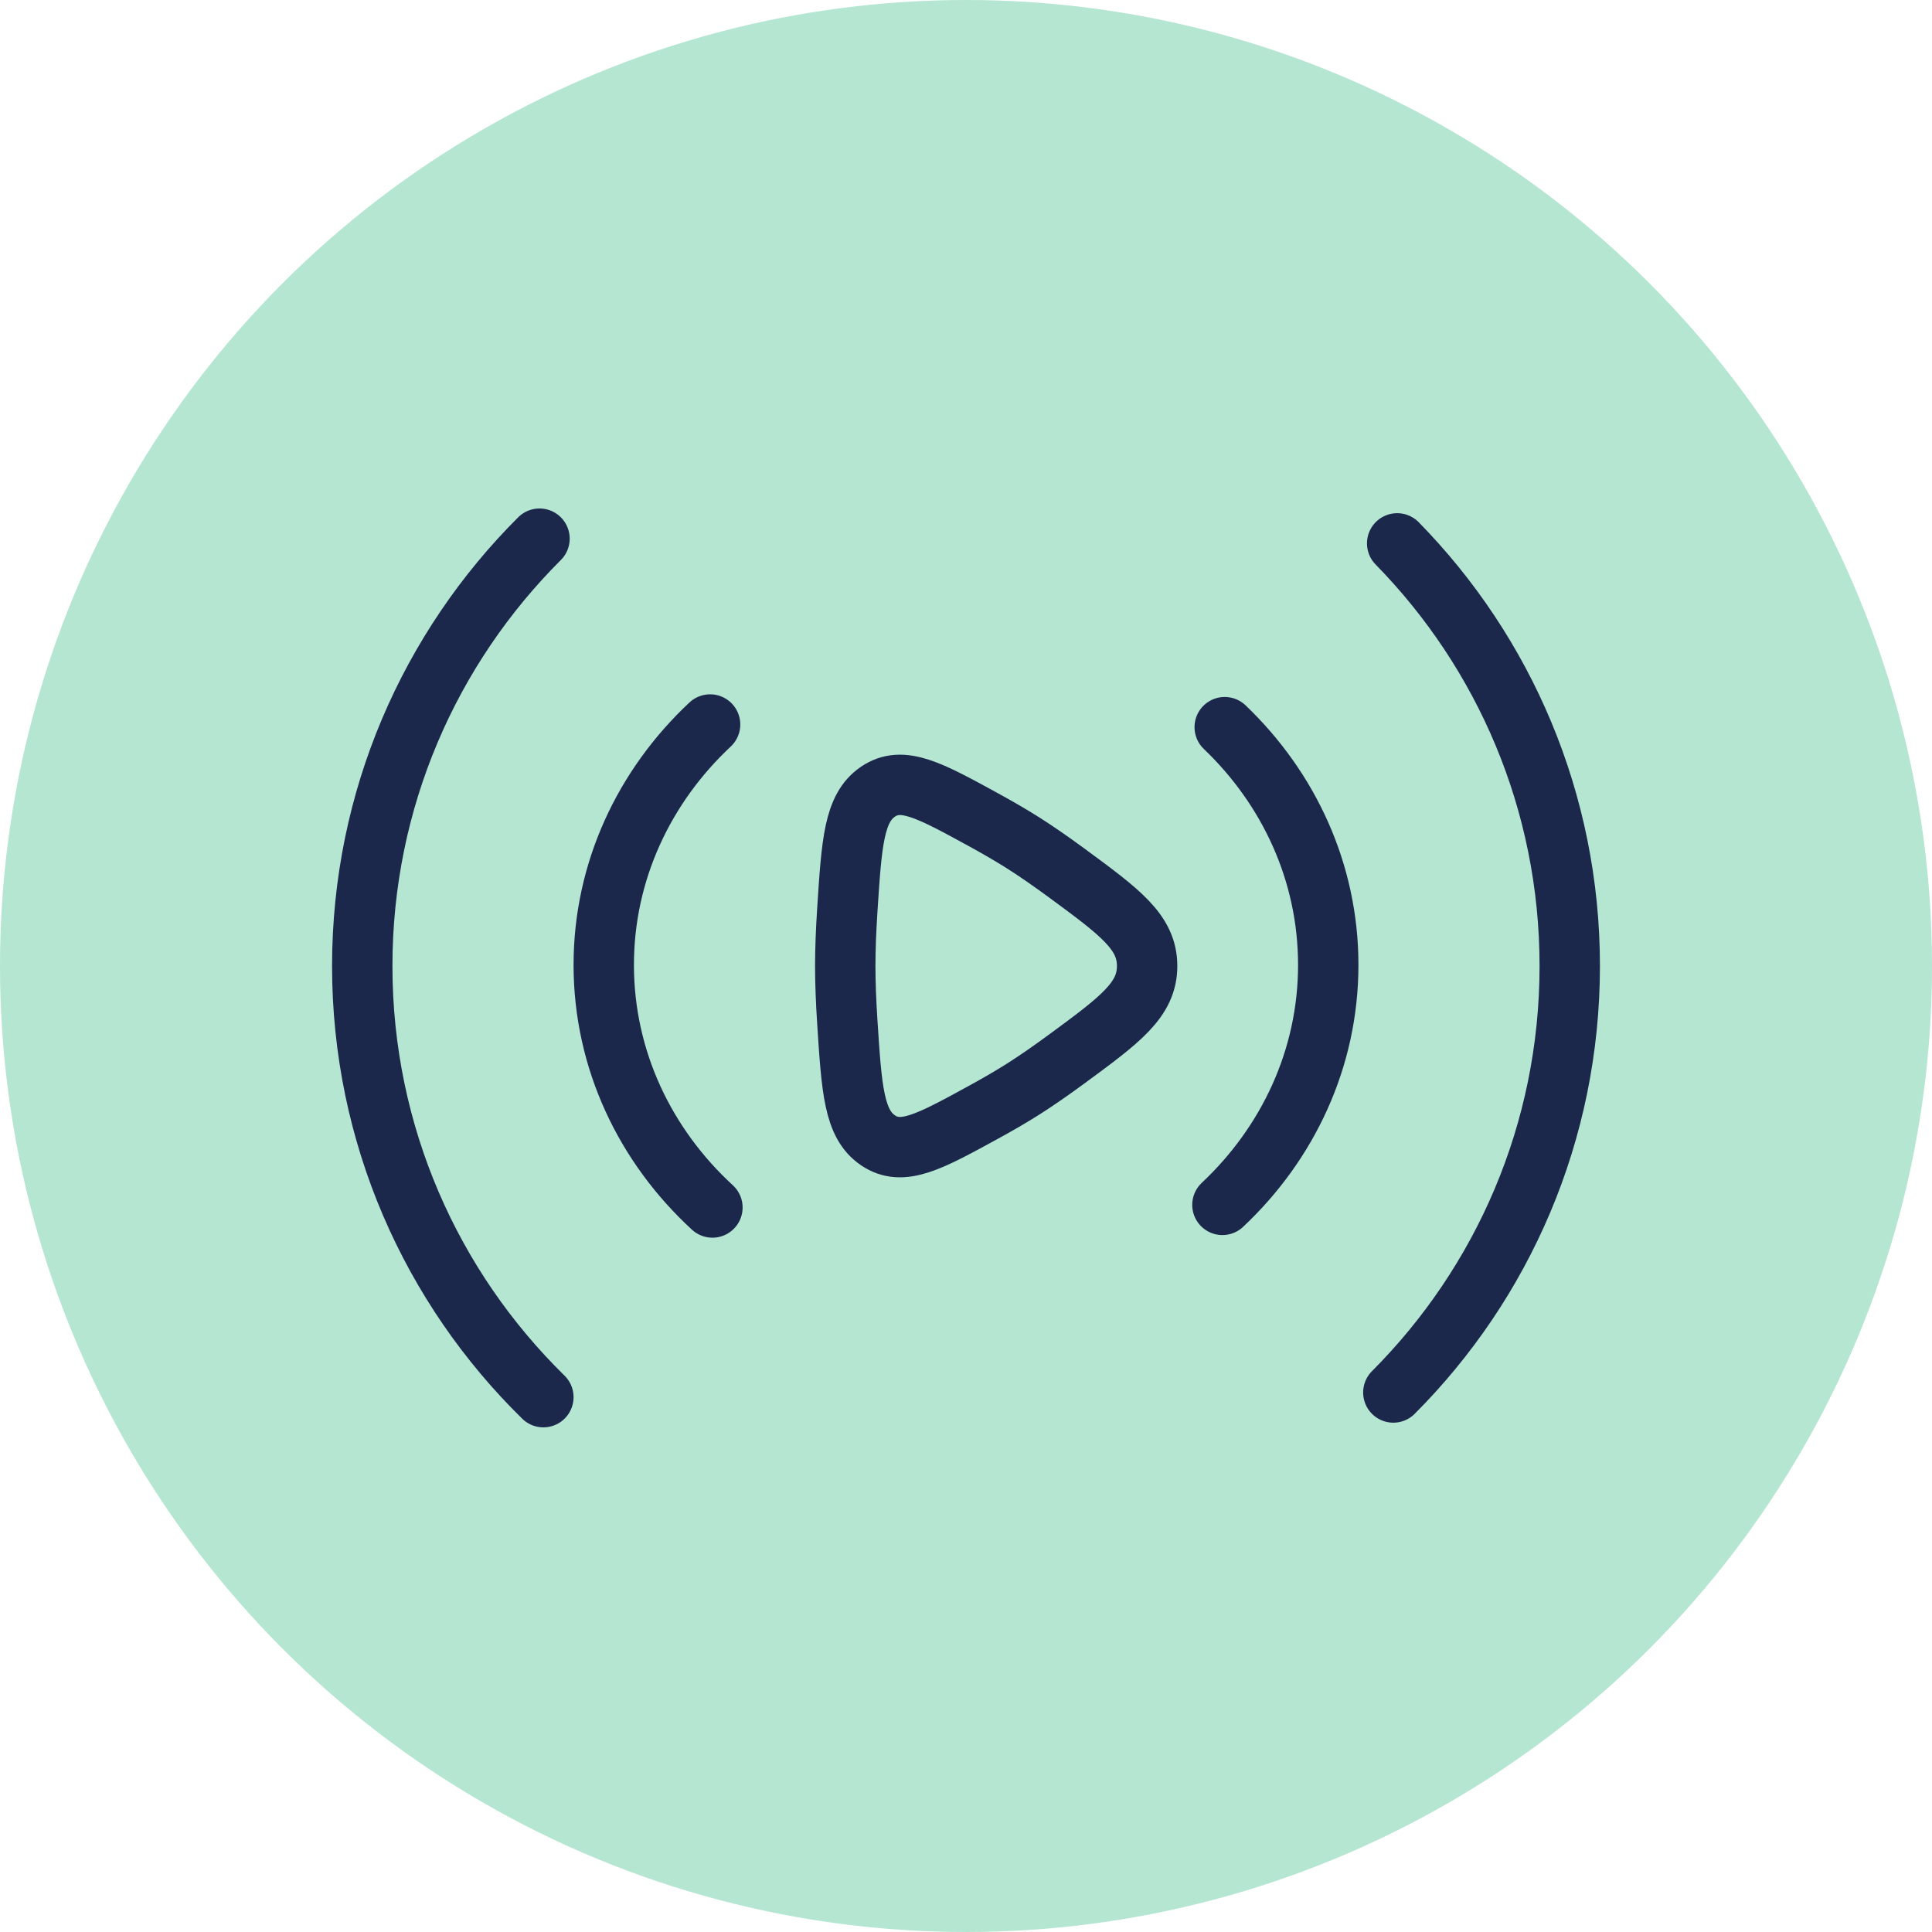 <svg width="64" height="64" viewBox="0 0 64 64" fill="none" xmlns="http://www.w3.org/2000/svg">
<circle cx="32" cy="32" r="32" fill="#05AC6A" fill-opacity="0.3"/>
<path d="M46.283 18C49.819 21.608 52 26.549 52 32C52 37.516 49.767 42.51 46.156 46.128M18 46.283C14.297 42.653 12 37.595 12 32C12 26.47 14.244 21.464 17.872 17.844" stroke="#1C274C" stroke-width="2" stroke-linecap="round" stroke-linejoin="round"/>
<path d="M40.57 24.088C42.692 26.117 44 28.898 44 31.964C44 35.068 42.66 37.877 40.494 39.913M23.6 40C21.378 37.958 20 35.112 20 31.964C20 28.853 21.347 26.037 23.523 24" stroke="#1C274C" stroke-width="2" stroke-linecap="round" stroke-linejoin="round"/>
<path d="M35.313 28.902C37.104 30.218 38 30.875 38 32C38 33.125 37.104 33.782 35.313 35.098C34.818 35.461 34.328 35.803 33.877 36.088C33.481 36.338 33.034 36.596 32.57 36.85C30.783 37.828 29.889 38.317 29.087 37.776C28.286 37.234 28.213 36.1 28.067 33.833C28.026 33.192 28 32.563 28 32C28 31.437 28.026 30.808 28.067 30.167C28.213 27.899 28.286 26.766 29.087 26.224C29.889 25.683 30.783 26.172 32.57 27.15C33.034 27.404 33.481 27.663 33.877 27.912C34.328 28.197 34.818 28.539 35.313 28.902Z" stroke="#1C274C" stroke-width="2"/>
</svg>

